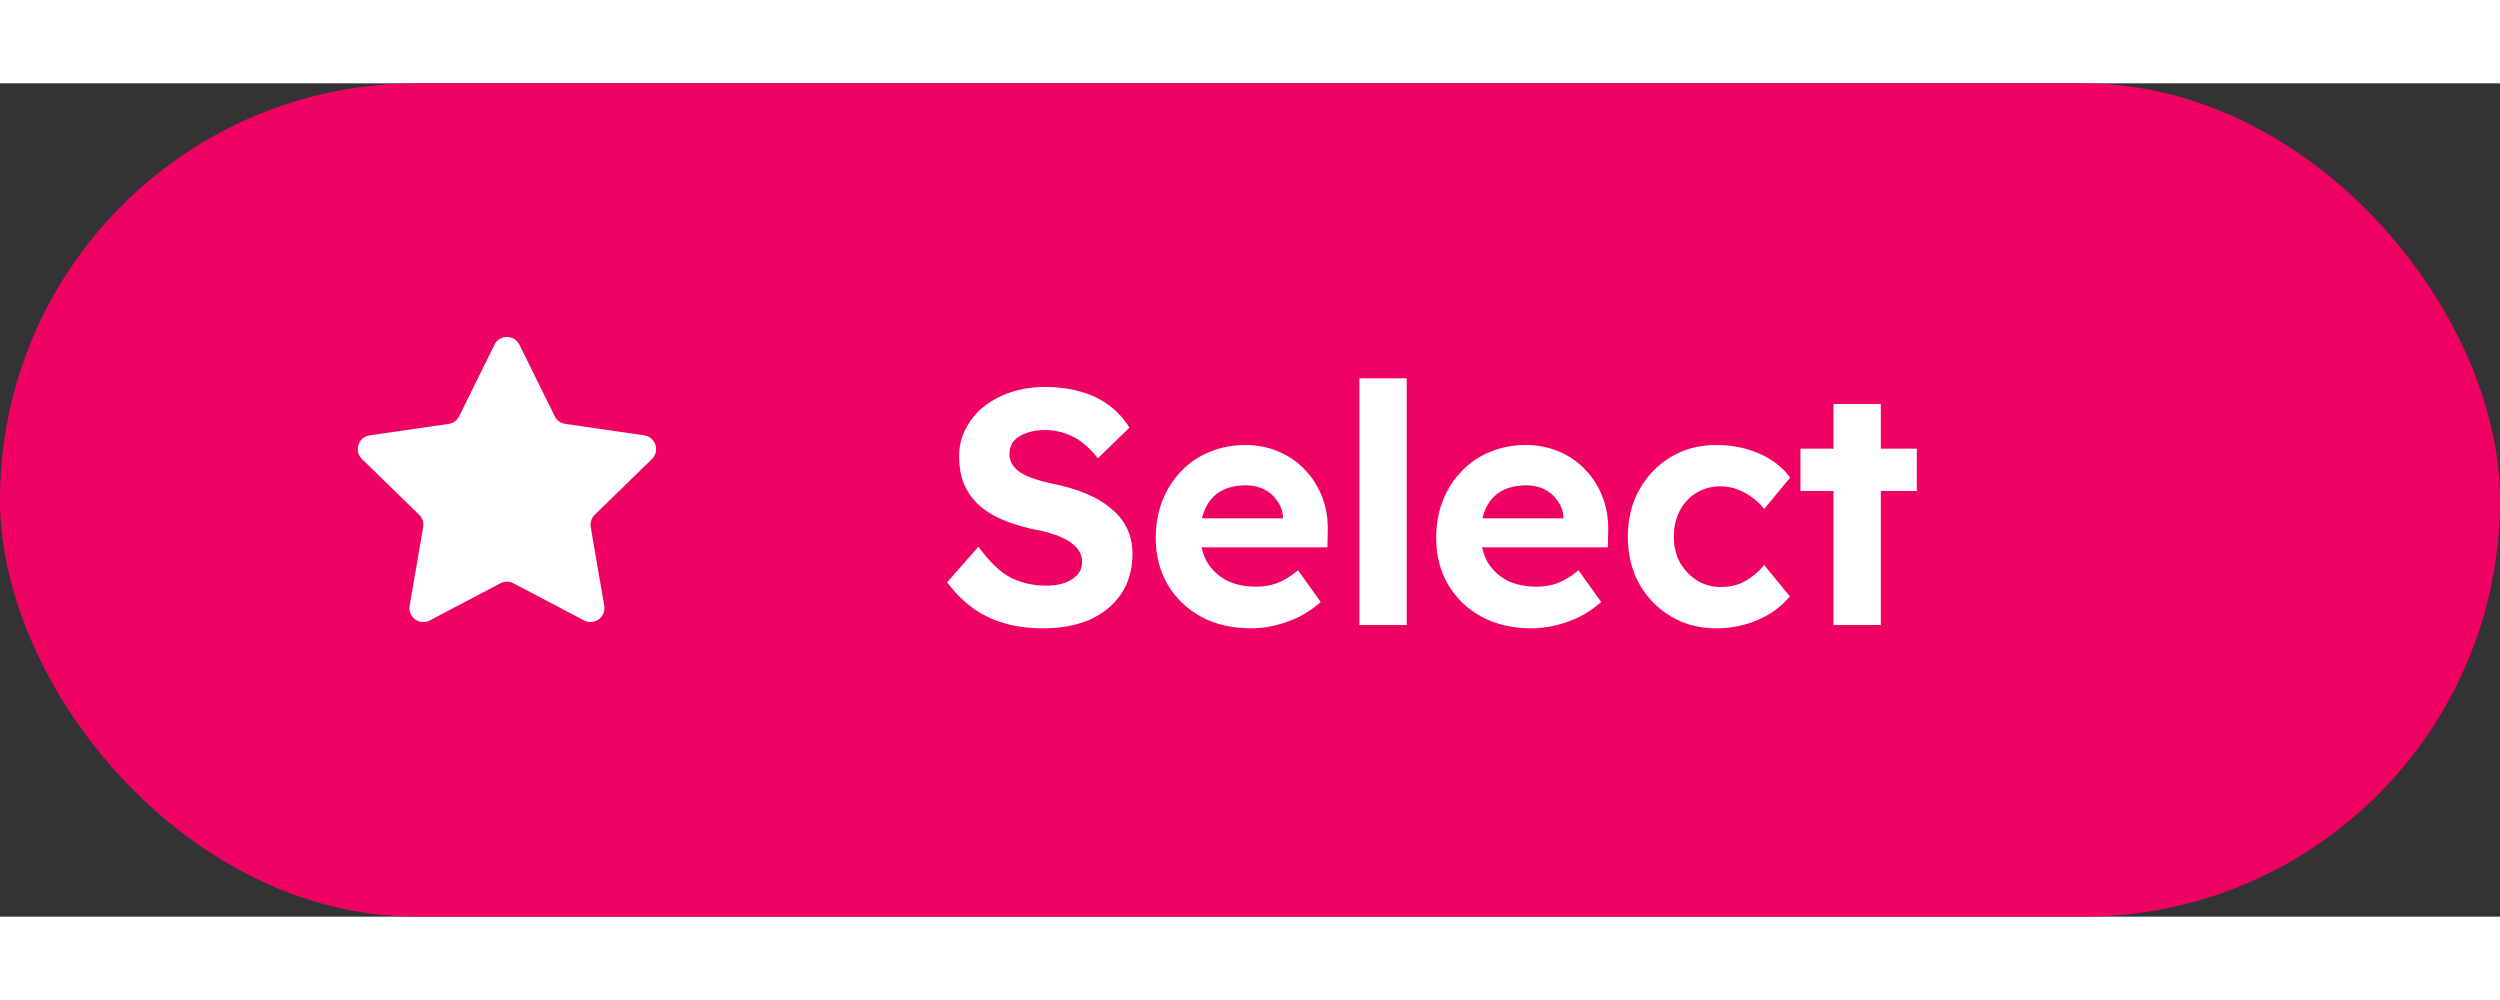 <svg width="100" height="40" viewBox="0 0 180 60" fill="none" xmlns="http://www.w3.org/2000/svg">
<rect x="0" y="0" width="180" height="60" fill="#333333" stroke="none"/>
<rect width="180" height="60" rx="30" fill="#F00264"/>
<path d="M35.603 18.817C35.97 18.074 37.03 18.074 37.397 18.817L39.941 23.972C40.087 24.267 40.368 24.472 40.694 24.519L46.383 25.346C47.203 25.465 47.531 26.473 46.937 27.052L42.821 31.064C42.585 31.294 42.477 31.625 42.533 31.95L43.505 37.616C43.645 38.433 42.788 39.056 42.054 38.67L36.965 35.995C36.674 35.842 36.326 35.842 36.035 35.995L30.946 38.67C30.212 39.056 29.355 38.433 29.495 37.616L30.467 31.95C30.523 31.625 30.415 31.294 30.179 31.064L26.063 27.052C25.469 26.473 25.797 25.465 26.617 25.346L32.306 24.519C32.632 24.472 32.913 24.267 33.059 23.972L35.603 18.817Z" fill="white"/>
<path d="M75.105 39.24C74.064 39.24 73.112 39.112 72.249 38.856C71.4 38.6 70.641 38.224 69.969 37.728C69.312 37.232 68.721 36.632 68.192 35.928L70.448 33.36C71.233 34.448 72.008 35.192 72.776 35.592C73.561 35.976 74.409 36.168 75.32 36.168C75.817 36.168 76.257 36.104 76.641 35.976C77.04 35.832 77.353 35.632 77.576 35.376C77.8 35.12 77.912 34.816 77.912 34.464C77.912 34.208 77.856 33.976 77.745 33.768C77.632 33.544 77.472 33.352 77.264 33.192C77.056 33.016 76.808 32.864 76.52 32.736C76.233 32.592 75.912 32.472 75.561 32.376C75.209 32.264 74.825 32.176 74.409 32.112C73.513 31.904 72.728 31.656 72.056 31.368C71.385 31.064 70.825 30.696 70.376 30.264C69.928 29.816 69.593 29.312 69.368 28.752C69.16 28.192 69.056 27.56 69.056 26.856C69.056 26.136 69.216 25.472 69.537 24.864C69.856 24.24 70.296 23.704 70.856 23.256C71.433 22.808 72.088 22.464 72.825 22.224C73.576 21.984 74.368 21.864 75.201 21.864C76.225 21.864 77.121 21.984 77.888 22.224C78.656 22.448 79.32 22.776 79.88 23.208C80.457 23.64 80.936 24.168 81.32 24.792L79.04 27C78.704 26.552 78.337 26.176 77.936 25.872C77.552 25.568 77.129 25.344 76.665 25.2C76.216 25.04 75.752 24.96 75.272 24.96C74.745 24.96 74.288 25.032 73.904 25.176C73.52 25.304 73.216 25.496 72.993 25.752C72.784 26.008 72.68 26.32 72.68 26.688C72.68 26.976 72.752 27.232 72.897 27.456C73.04 27.68 73.249 27.88 73.52 28.056C73.793 28.216 74.121 28.36 74.504 28.488C74.888 28.616 75.312 28.728 75.776 28.824C76.656 29 77.448 29.232 78.153 29.52C78.856 29.808 79.457 30.16 79.953 30.576C80.465 30.976 80.856 31.456 81.129 32.016C81.4 32.56 81.537 33.176 81.537 33.864C81.537 35 81.264 35.968 80.721 36.768C80.177 37.568 79.424 38.184 78.465 38.616C77.504 39.032 76.385 39.24 75.105 39.24ZM90.077 39.24C88.701 39.24 87.501 38.96 86.477 38.4C85.453 37.84 84.653 37.072 84.077 36.096C83.501 35.12 83.213 34 83.213 32.736C83.213 31.76 83.373 30.864 83.693 30.048C84.013 29.232 84.461 28.528 85.037 27.936C85.613 27.328 86.293 26.864 87.077 26.544C87.877 26.208 88.741 26.04 89.669 26.04C90.533 26.04 91.333 26.2 92.069 26.52C92.805 26.824 93.437 27.264 93.965 27.84C94.509 28.4 94.925 29.064 95.213 29.832C95.501 30.6 95.629 31.44 95.597 32.352L95.573 33.408H85.373L84.821 31.32H92.765L92.381 31.752V31.224C92.349 30.792 92.205 30.4 91.949 30.048C91.709 29.696 91.397 29.424 91.013 29.232C90.629 29.04 90.197 28.944 89.717 28.944C89.013 28.944 88.413 29.08 87.917 29.352C87.437 29.624 87.069 30.024 86.813 30.552C86.557 31.08 86.429 31.72 86.429 32.472C86.429 33.24 86.589 33.904 86.909 34.464C87.245 35.024 87.709 35.464 88.301 35.784C88.909 36.088 89.621 36.24 90.437 36.24C90.997 36.24 91.509 36.152 91.973 35.976C92.437 35.8 92.933 35.496 93.461 35.064L95.093 37.344C94.629 37.76 94.117 38.112 93.557 38.4C92.997 38.672 92.421 38.88 91.829 39.024C91.237 39.168 90.653 39.24 90.077 39.24ZM97.876 39V21.24H101.284V39H97.876ZM110.268 39.24C108.892 39.24 107.692 38.96 106.668 38.4C105.644 37.84 104.844 37.072 104.268 36.096C103.692 35.12 103.404 34 103.404 32.736C103.404 31.76 103.564 30.864 103.884 30.048C104.204 29.232 104.652 28.528 105.228 27.936C105.804 27.328 106.484 26.864 107.268 26.544C108.068 26.208 108.932 26.04 109.86 26.04C110.724 26.04 111.524 26.2 112.26 26.52C112.996 26.824 113.628 27.264 114.156 27.84C114.7 28.4 115.116 29.064 115.404 29.832C115.692 30.6 115.82 31.44 115.788 32.352L115.764 33.408H105.564L105.012 31.32H112.956L112.572 31.752V31.224C112.54 30.792 112.396 30.4 112.14 30.048C111.9 29.696 111.588 29.424 111.204 29.232C110.82 29.04 110.388 28.944 109.908 28.944C109.204 28.944 108.604 29.08 108.108 29.352C107.628 29.624 107.26 30.024 107.004 30.552C106.748 31.08 106.62 31.72 106.62 32.472C106.62 33.24 106.78 33.904 107.1 34.464C107.436 35.024 107.9 35.464 108.492 35.784C109.1 36.088 109.812 36.24 110.628 36.24C111.188 36.24 111.7 36.152 112.164 35.976C112.628 35.8 113.124 35.496 113.652 35.064L115.284 37.344C114.82 37.76 114.308 38.112 113.748 38.4C113.188 38.672 112.612 38.88 112.02 39.024C111.428 39.168 110.844 39.24 110.268 39.24ZM123.562 39.24C122.346 39.24 121.258 38.952 120.298 38.376C119.338 37.8 118.578 37.016 118.018 36.024C117.474 35.032 117.202 33.904 117.202 32.64C117.202 31.392 117.474 30.272 118.018 29.28C118.578 28.272 119.338 27.48 120.298 26.904C121.258 26.328 122.346 26.04 123.562 26.04C124.698 26.04 125.738 26.248 126.682 26.664C127.626 27.08 128.362 27.656 128.89 28.392L127.018 30.648C126.794 30.344 126.514 30.072 126.178 29.832C125.842 29.576 125.474 29.376 125.074 29.232C124.69 29.088 124.29 29.016 123.874 29.016C123.218 29.016 122.634 29.176 122.122 29.496C121.626 29.8 121.234 30.224 120.946 30.768C120.658 31.312 120.514 31.936 120.514 32.64C120.514 33.328 120.658 33.944 120.946 34.488C121.25 35.016 121.658 35.448 122.17 35.784C122.682 36.104 123.258 36.264 123.898 36.264C124.314 36.264 124.706 36.208 125.074 36.096C125.442 35.968 125.786 35.784 126.106 35.544C126.442 35.304 126.746 35.016 127.018 34.68L128.866 36.936C128.322 37.624 127.57 38.184 126.61 38.616C125.65 39.032 124.634 39.24 123.562 39.24ZM132.01 39V23.088H135.418V39H132.01ZM129.634 29.352V26.304H138.01V29.352H129.634Z" fill="white"/>
</svg>
